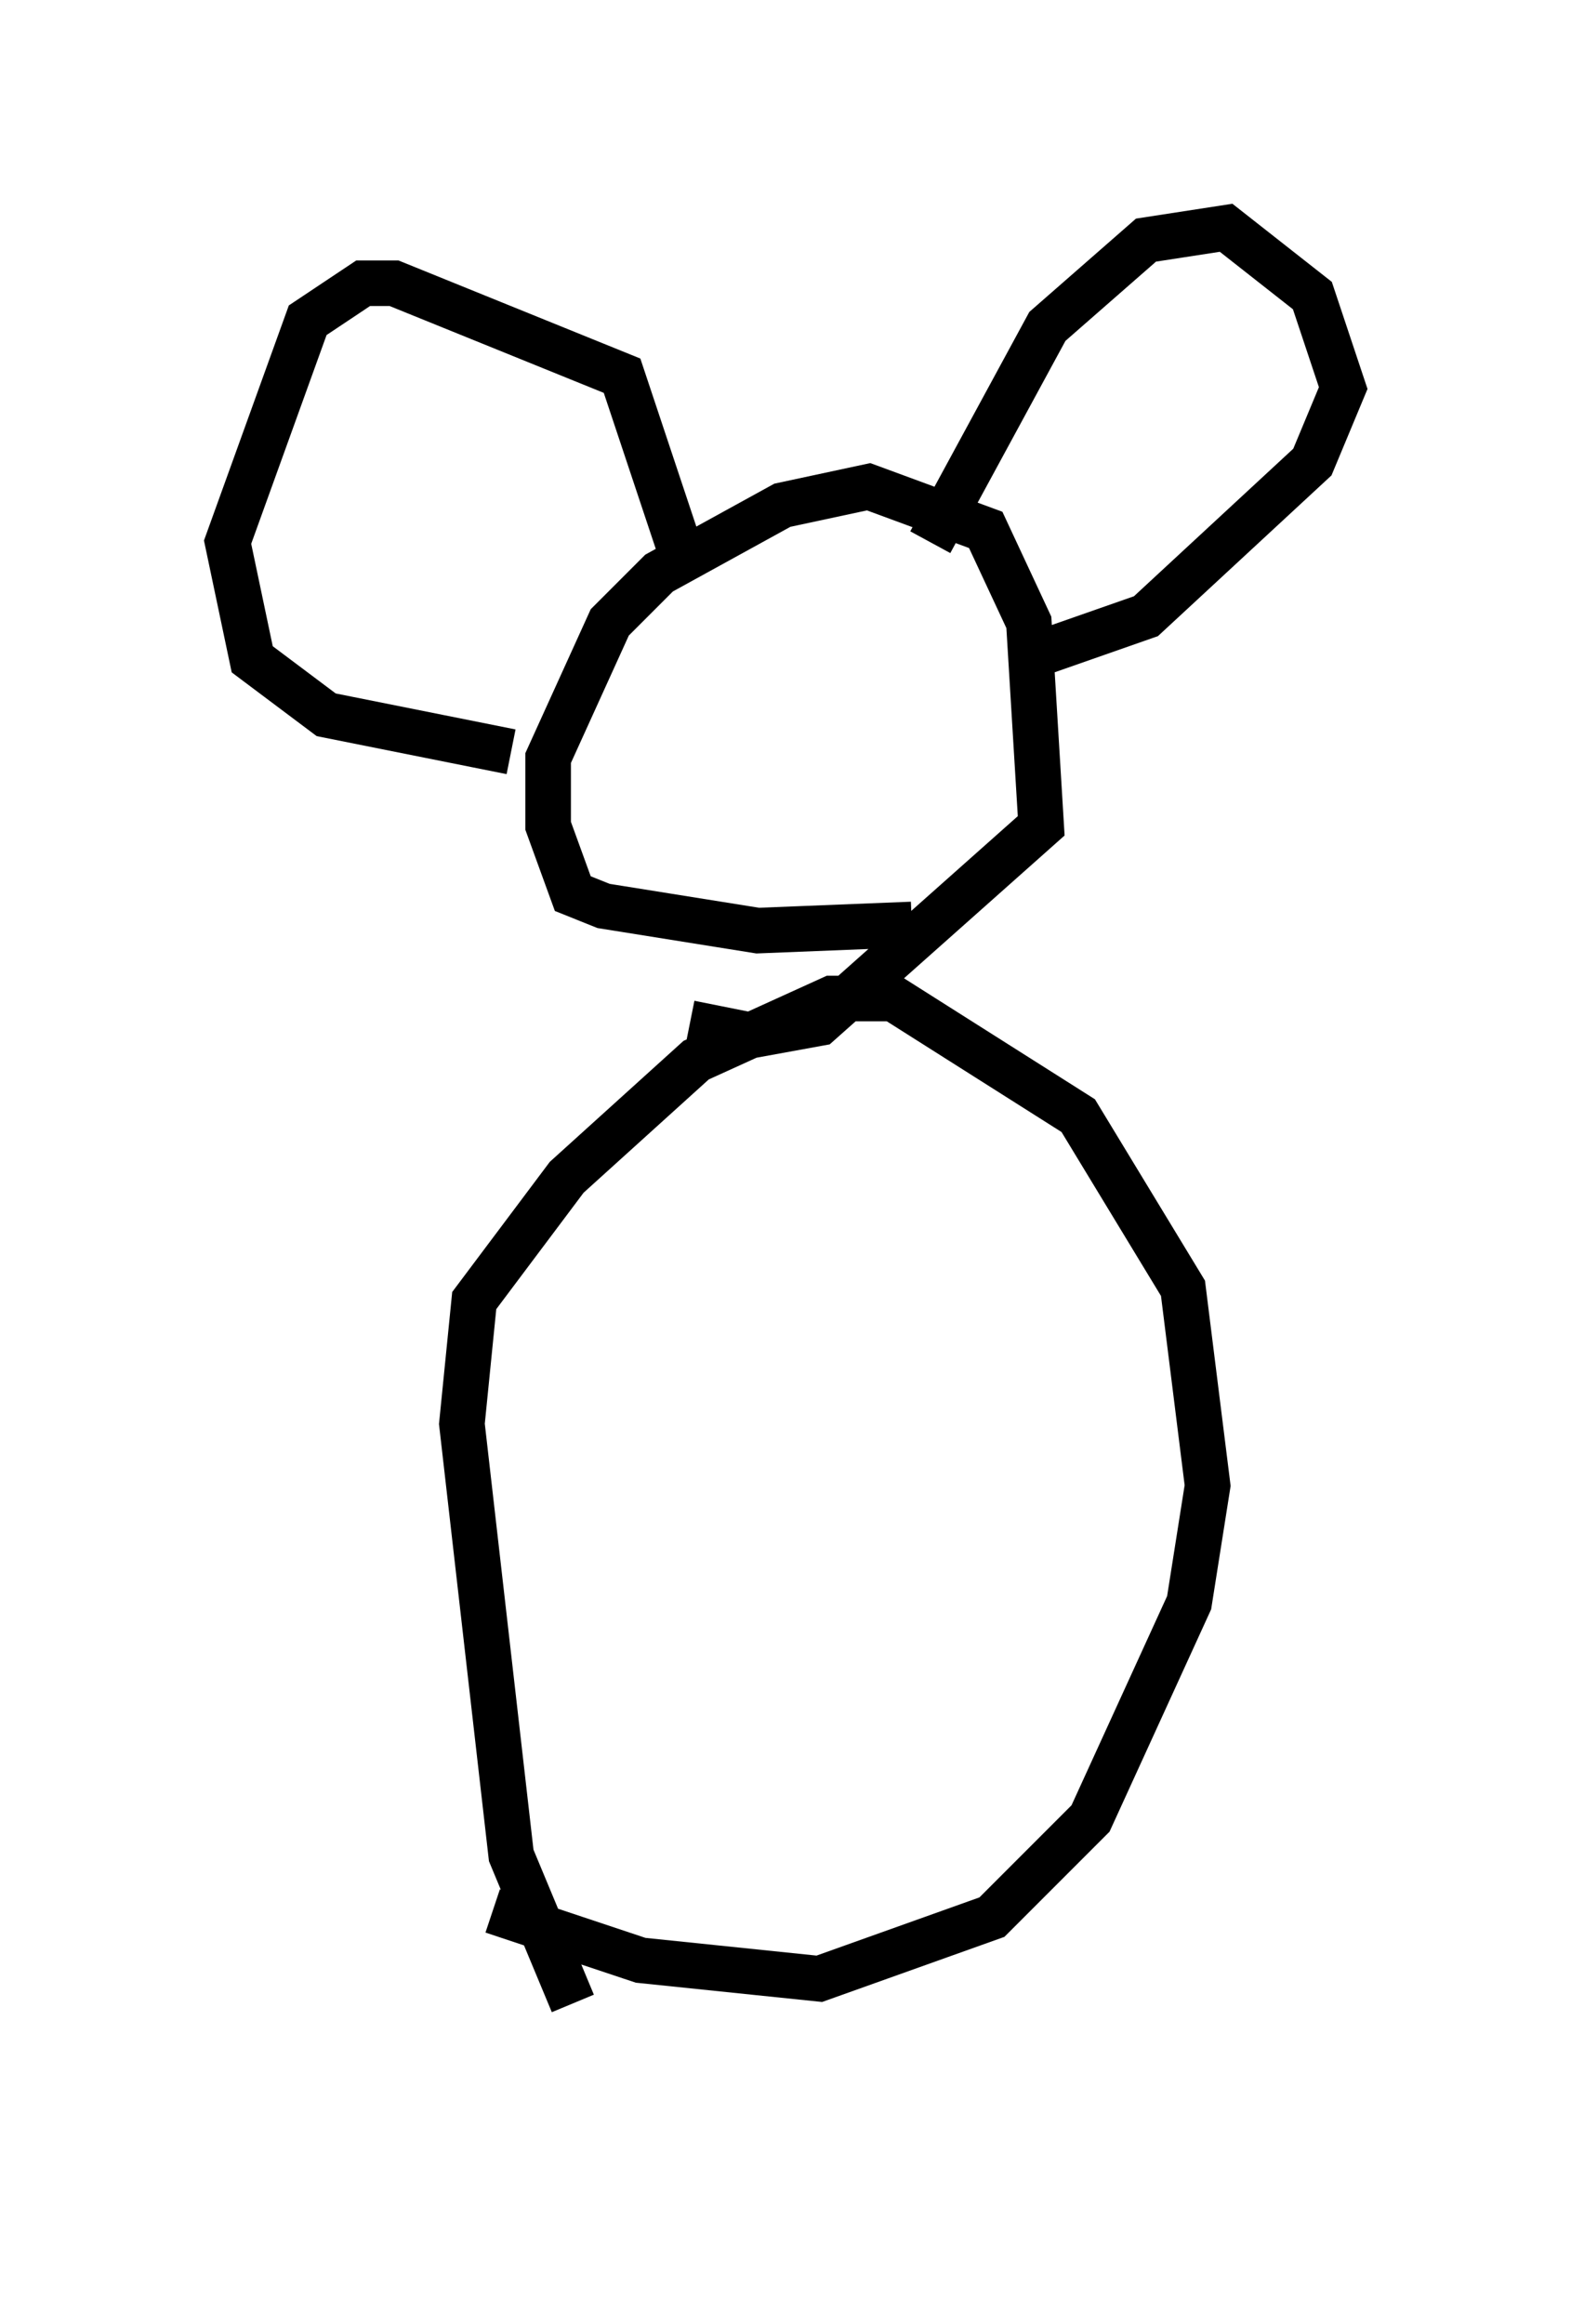 <?xml version="1.0" encoding="utf-8" ?>
<svg baseProfile="full" height="51.001" version="1.1" width="34.492" xmlns="http://www.w3.org/2000/svg" xmlns:ev="http://www.w3.org/2001/xml-events" xmlns:xlink="http://www.w3.org/1999/xlink"><defs /><rect fill="white" height="51.001" width="34.492" x="0" y="0" /><path d="M14.607, 46.001 m-2.03, -2.03 l-1.353, -3.248 -1.083, -9.472 l0.271, -2.706 2.03, -2.706 l2.842, -2.571 2.977, -1.353 l1.353, 0.0 4.059, 2.571 l2.3, 3.789 0.541, 4.33 l-0.406, 2.571 -2.165, 4.736 l-2.165, 2.165 -3.789, 1.353 l-3.924, -0.406 -3.248, -1.083 m9.202, -21.651 l-3.383, 0.135 -3.383, -0.541 l-0.677, -0.271 -0.541, -1.488 l0.0, -1.488 1.353, -2.977 l1.083, -1.083 2.706, -1.488 l1.894, -0.406 2.571, 0.947 l0.947, 2.03 0.271, 4.465 l-4.871, 4.33 -1.488, 0.271 l-1.353, -0.271 m5.277, -10.555 l2.571, -4.736 2.165, -1.894 l1.759, -0.271 1.894, 1.488 l0.677, 2.03 -0.677, 1.624 l-3.654, 3.383 -2.706, 0.947 m-7.578, -2.571 l-1.218, -3.654 -5.007, -2.03 l-0.677, 0.0 -1.218, 0.812 l-1.759, 4.871 0.541, 2.571 l1.624, 1.218 4.059, 0.812 " fill="none" stroke="black" stroke-width="1" /></svg>